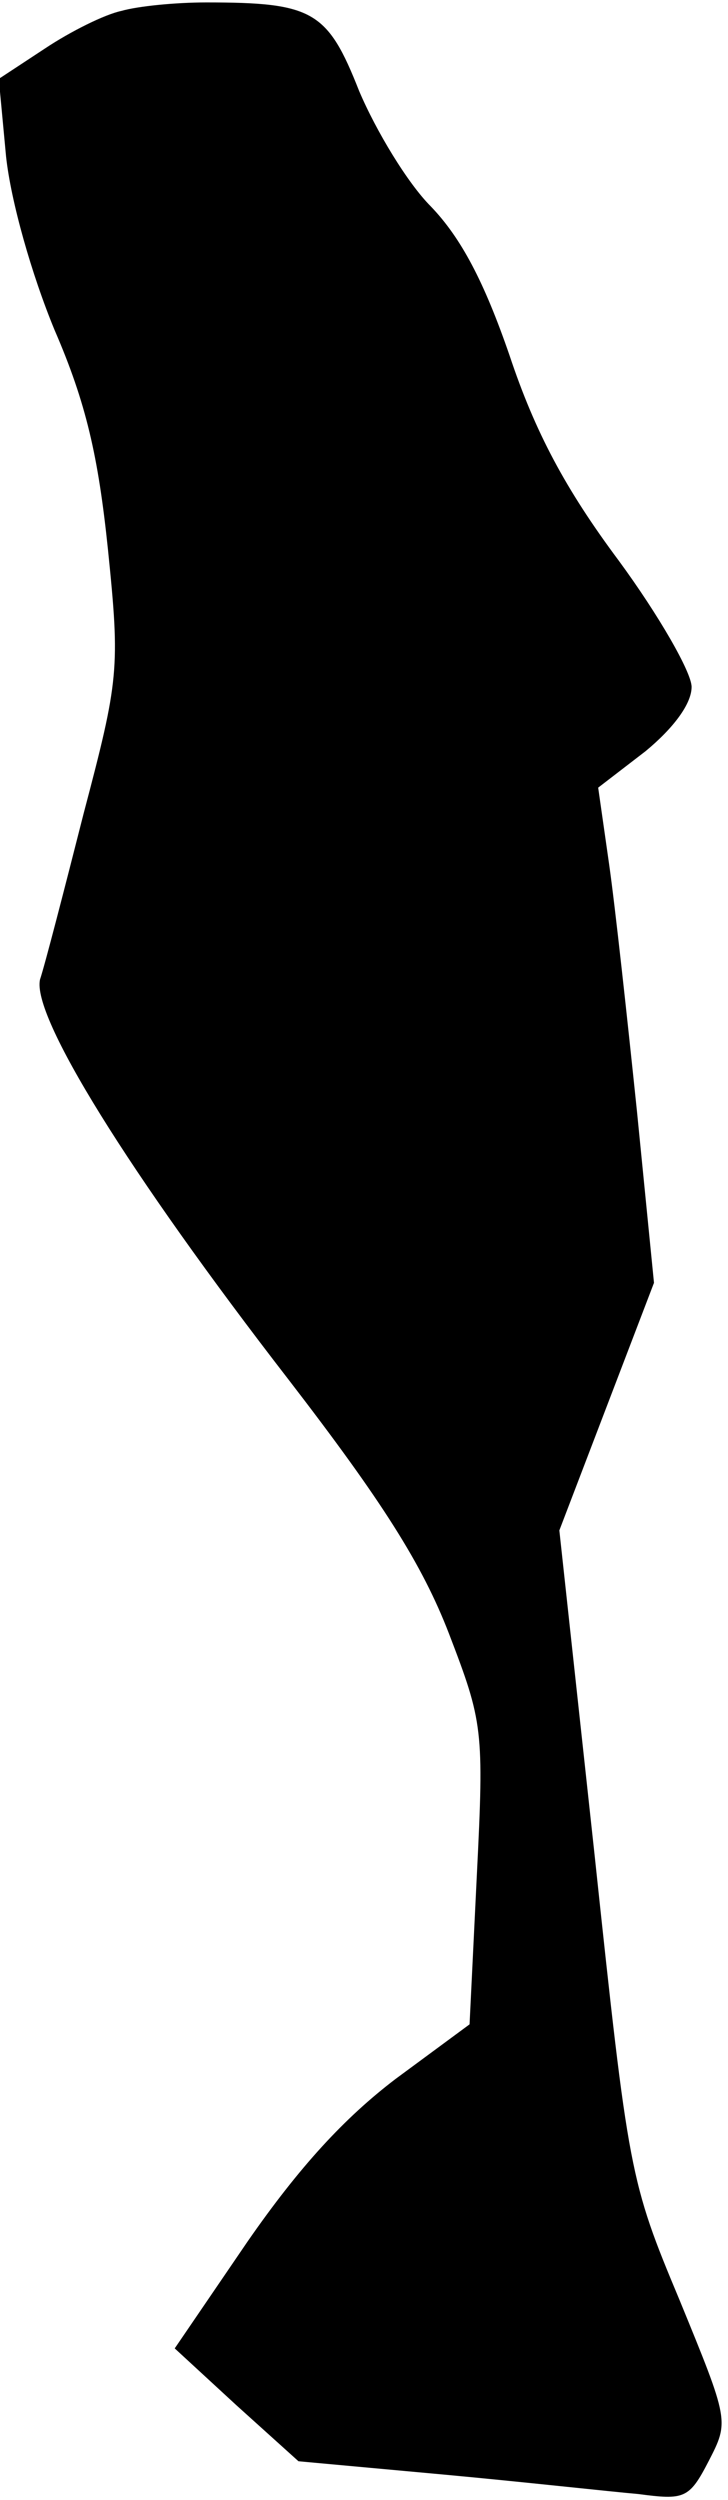 <?xml version="1.0" standalone="no"?>
<!DOCTYPE svg PUBLIC "-//W3C//DTD SVG 20010904//EN"
 "http://www.w3.org/TR/2001/REC-SVG-20010904/DTD/svg10.dtd">
<svg version="1.0" xmlns="http://www.w3.org/2000/svg"
 width="60pt" height="206pt" viewBox="0 0 60 206"
 preserveAspectRatio="xMidYMid meet">
<g transform="translate(0,206) scale(0.1,-0.1)"
fill="#000000" stroke="none">
<path fill="#000000" stroke="none" d="M100 2051 c-14 -3 -42 -17 -63 -31
l-38 -25 6 -64 c4 -37 21 -97 40 -143 26 -60 36 -104 44 -181 10 -98 9 -107
-20 -217 -16 -63 -32 -125 -36 -137 -7 -30 72 -158 205 -330 77 -100 110 -152
132 -209 28 -73 29 -79 23 -199 l-6 -123 -61 -45 c-42 -32 -79 -72 -122 -134
l-60 -88 51 -47 51 -46 120 -11 c65 -6 137 -14 160 -16 38 -5 42 -4 58 27 17
33 17 33 -24 133 -41 98 -42 104 -70 367 l-29 267 39 102 39 102 -14 141 c-8
77 -18 169 -23 204 l-9 63 39 30 c23 19 38 39 38 53 0 12 -27 59 -60 104 -44
59 -69 106 -90 169 -21 61 -40 97 -65 123 -19 19 -45 62 -59 95 -26 66 -38 73
-126 73 -25 0 -56 -3 -70 -7z"/>
</g>
</svg>
